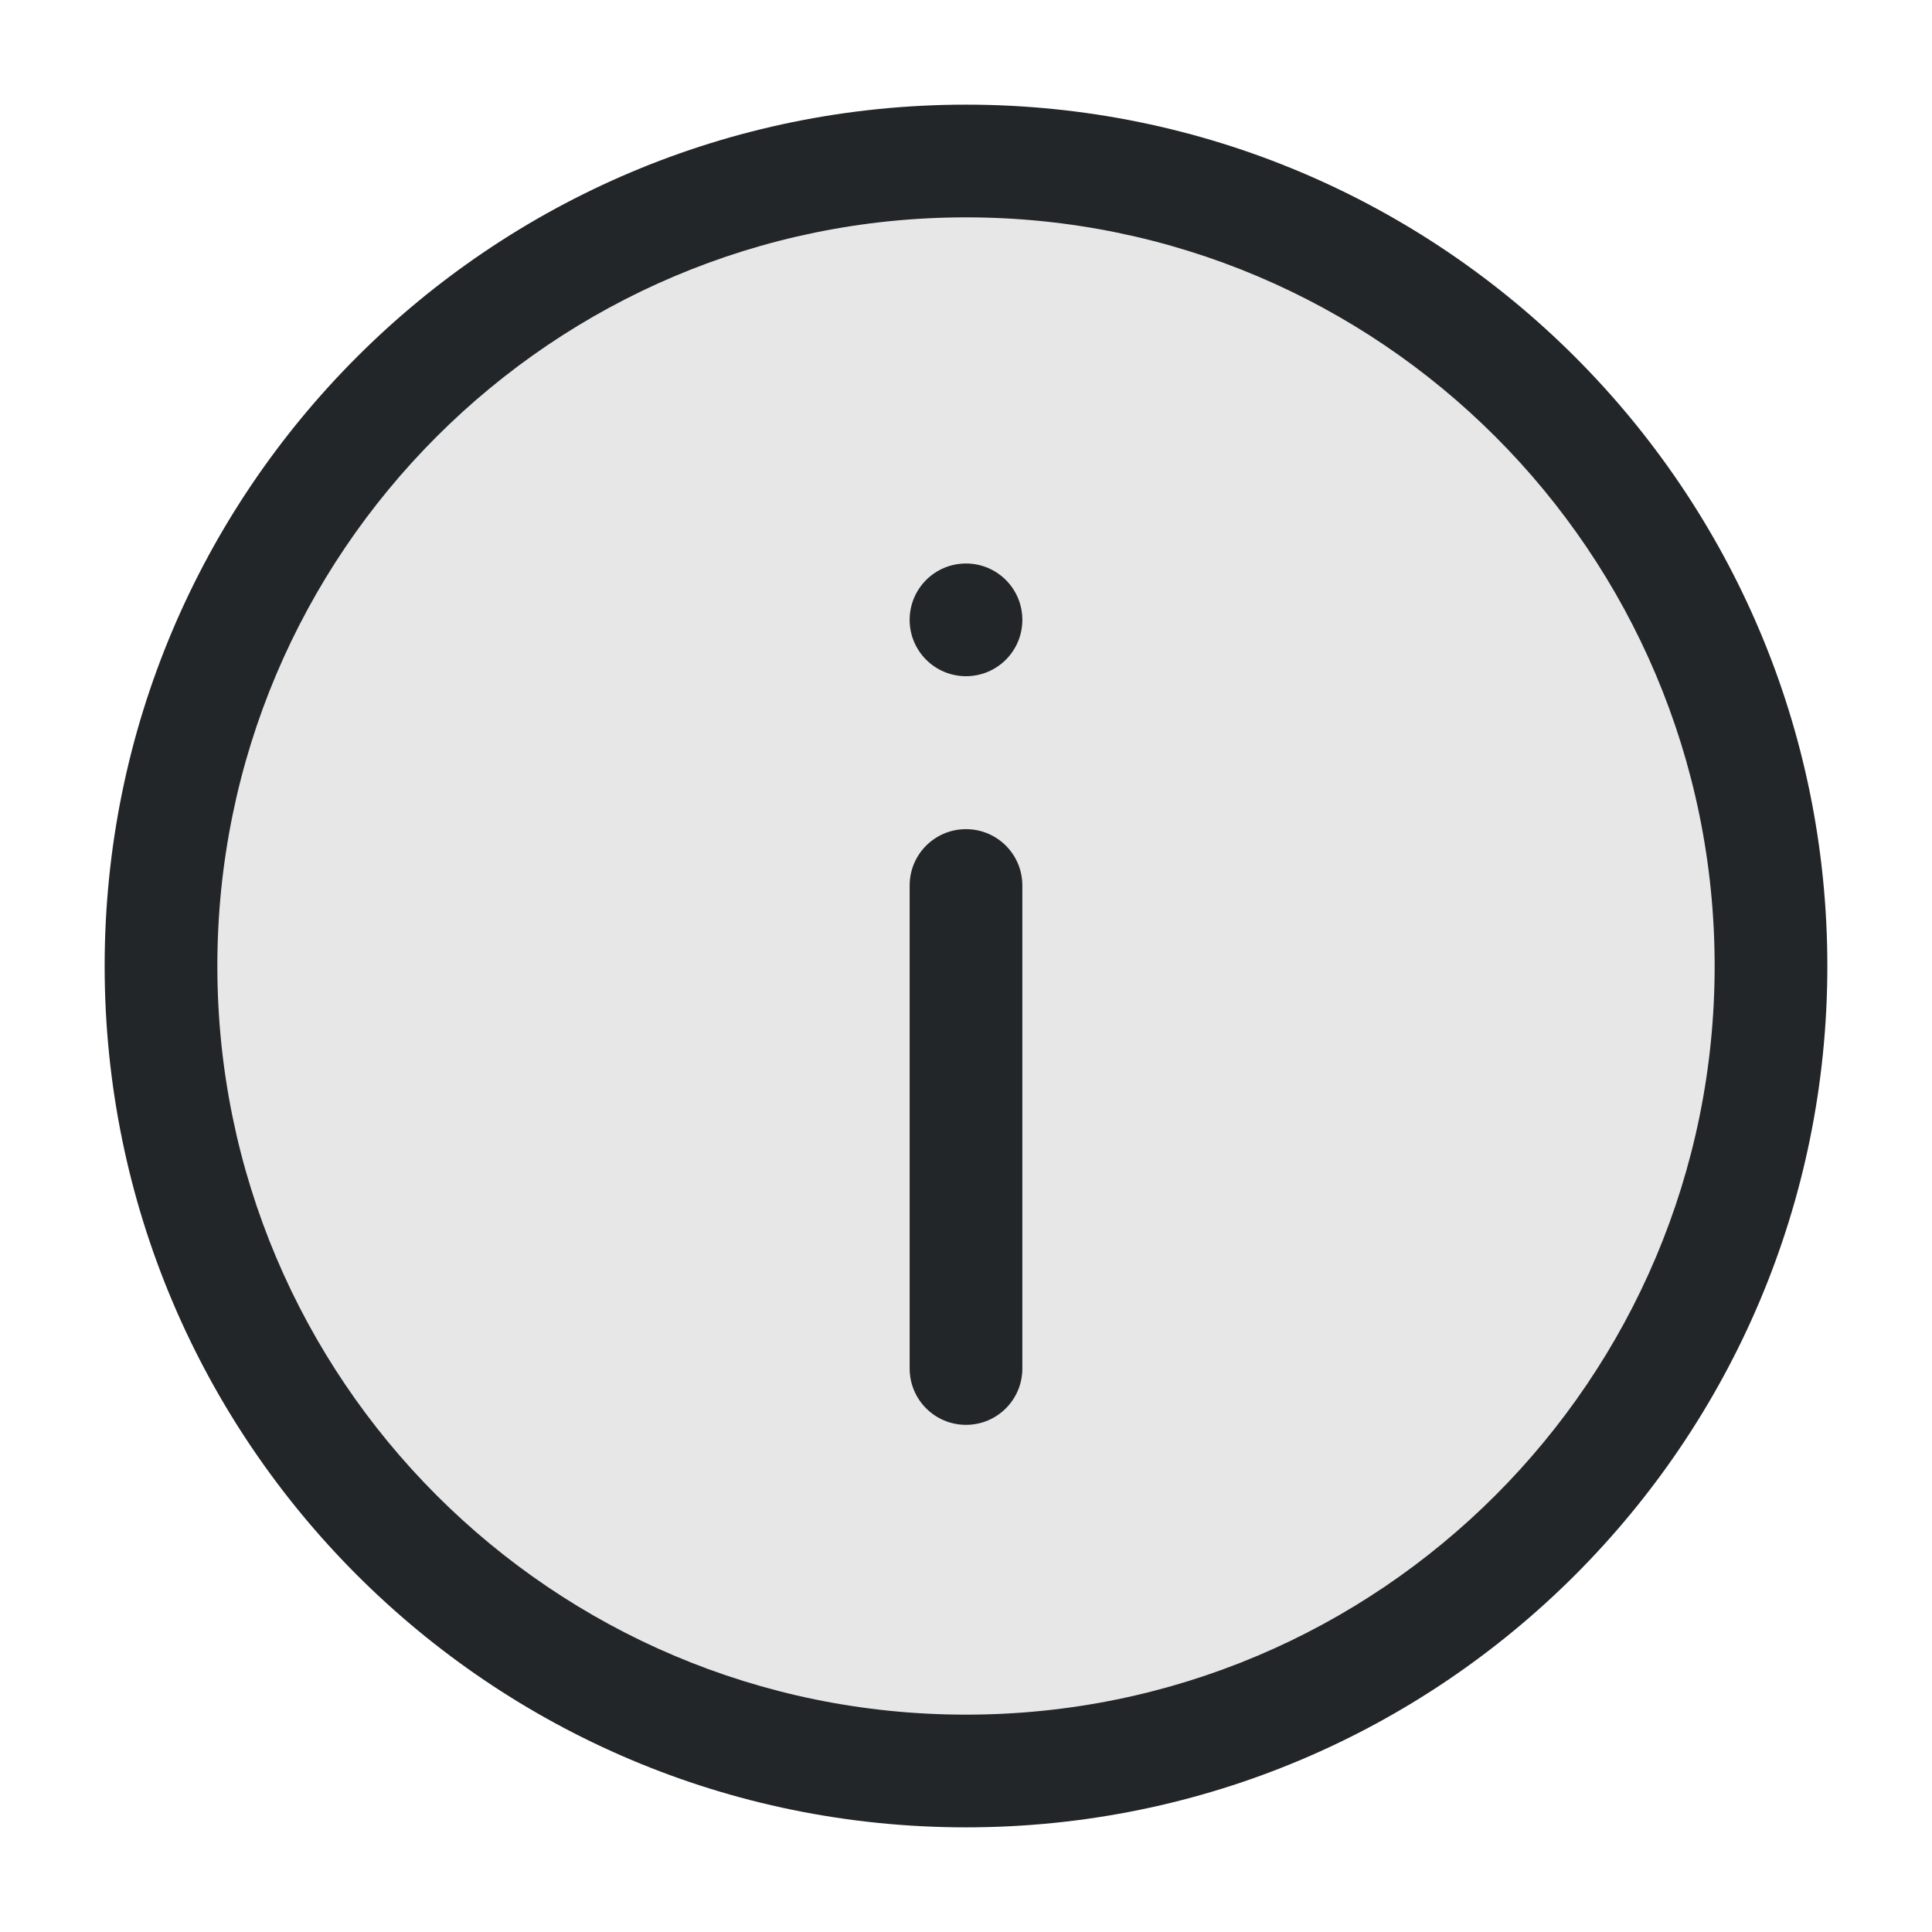 <svg width="24" height="24" viewBox="0 0 24 24" fill="none" xmlns="http://www.w3.org/2000/svg">
<path opacity="0.4" d="M22 12C22 17.523 17.523 22 12 22C6.477 22 2 17.523 2 12C2 6.477 6.477 2 12 2C17.523 2 22 6.477 22 12Z" fill="#C4C4C4"/>
<path fill-rule="evenodd" clip-rule="evenodd" d="M12 2.7C6.864 2.7 2.7 6.864 2.7 12C2.7 17.136 6.864 21.3 12 21.3C17.136 21.3 21.3 17.136 21.3 12C21.3 6.864 17.136 2.7 12 2.7ZM1.3 12C1.3 6.091 6.091 1.3 12 1.3C17.909 1.3 22.7 6.091 22.7 12C22.7 17.909 17.909 22.7 12 22.7C6.091 22.7 1.3 17.909 1.3 12Z" fill="#222628"/>
<path d="M12.7 7.7C12.7 8.087 12.387 8.4 12 8.4C11.613 8.4 11.3 8.087 11.3 7.7C11.3 7.313 11.613 7 12 7C12.387 7 12.7 7.313 12.7 7.7Z" fill="#222628"/>
<path fill-rule="evenodd" clip-rule="evenodd" d="M12 10.3C12.387 10.3 12.7 10.613 12.7 11V17C12.7 17.387 12.387 17.7 12 17.7C11.613 17.7 11.3 17.387 11.3 17V11C11.3 10.613 11.613 10.3 12 10.3Z" fill="#222628"/>
</svg>

